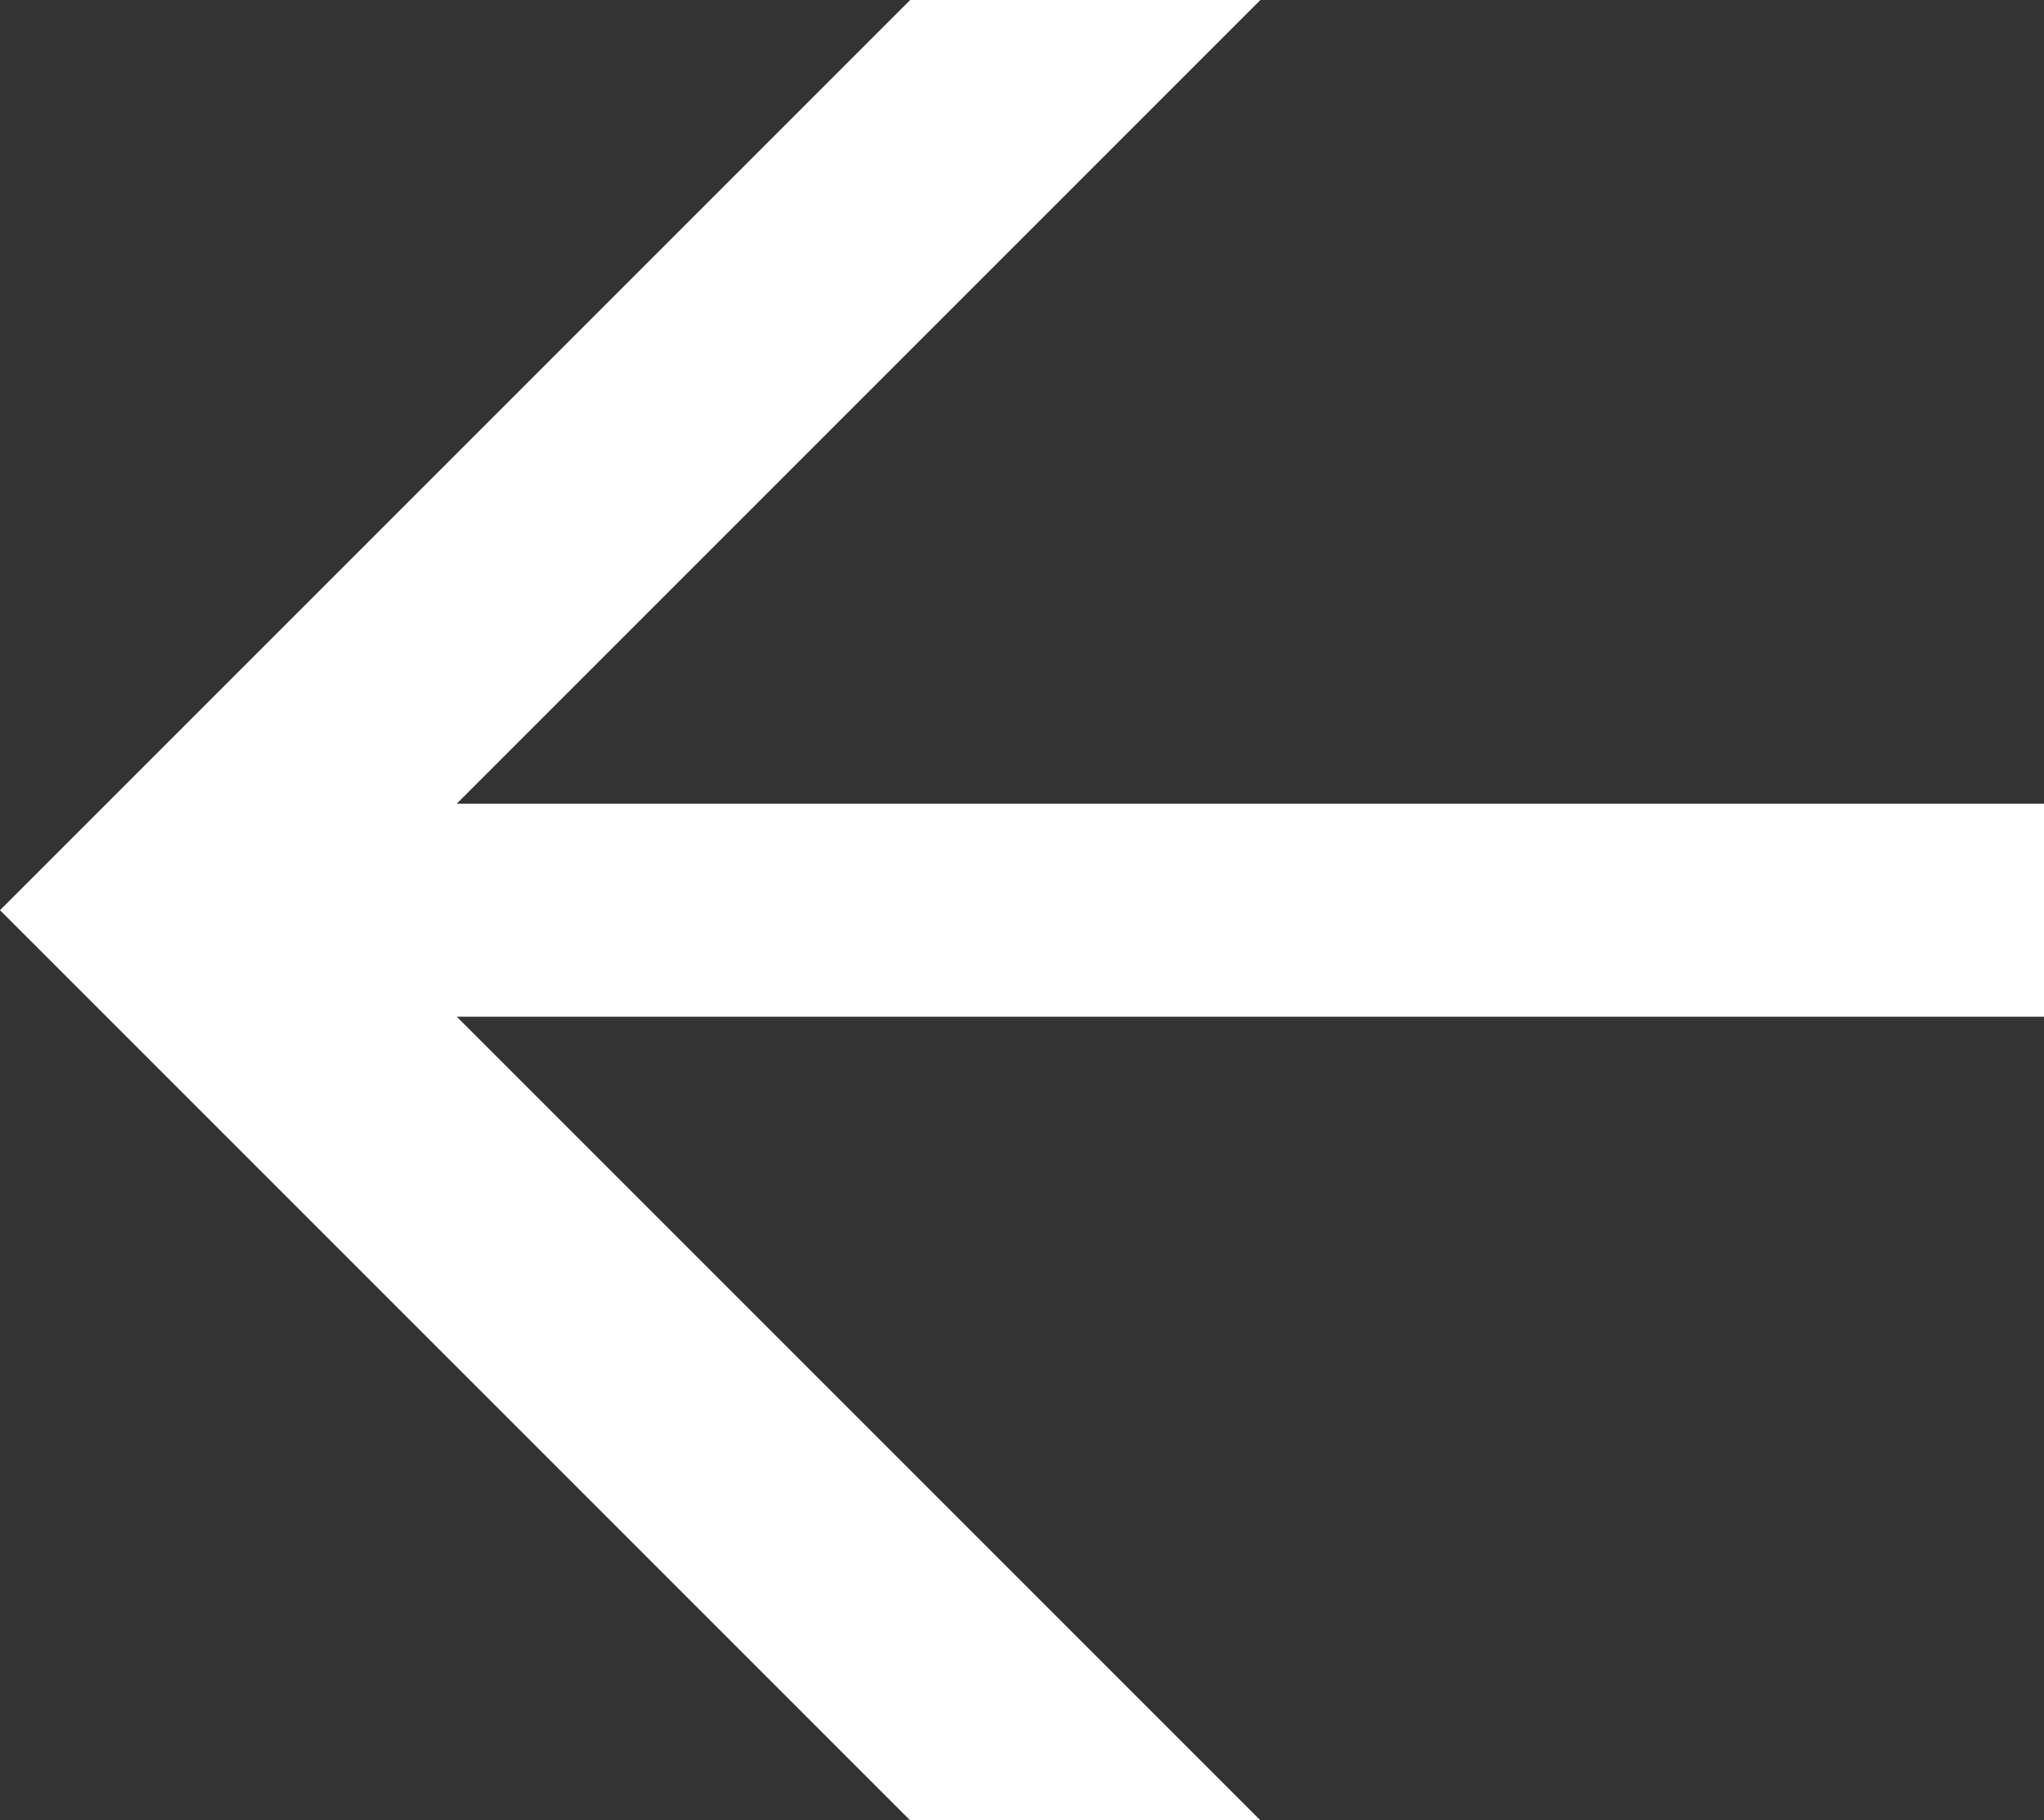 <?xml version="1.0" encoding="utf-8"?>
<!-- Generator: Adobe Illustrator 26.0.0, SVG Export Plug-In . SVG Version: 6.00 Build 0)  -->
<svg version="1.1" id="Layer_1" xmlns="http://www.w3.org/2000/svg" xmlns:xlink="http://www.w3.org/1999/xlink" x="0px" y="0px"
	 viewBox="0 0 665.207 592.419" style="enable-background:new 0 0 665.207 592.419;" xml:space="preserve">
<rect x="0" y="0" width="665.207" height="592.419" fill="#333333" stroke="none"/>
<style type="text/css">
	.st0{fill:#FFFFFF;}
</style>
<polygon class="st0" points="296.209,592.418 410.19,592.419 148.648,330.876 665.207,330.877 665.207,261.542 148.648,261.542 
	410.19,0 296.209,0 0,296.209 "/>
</svg>

